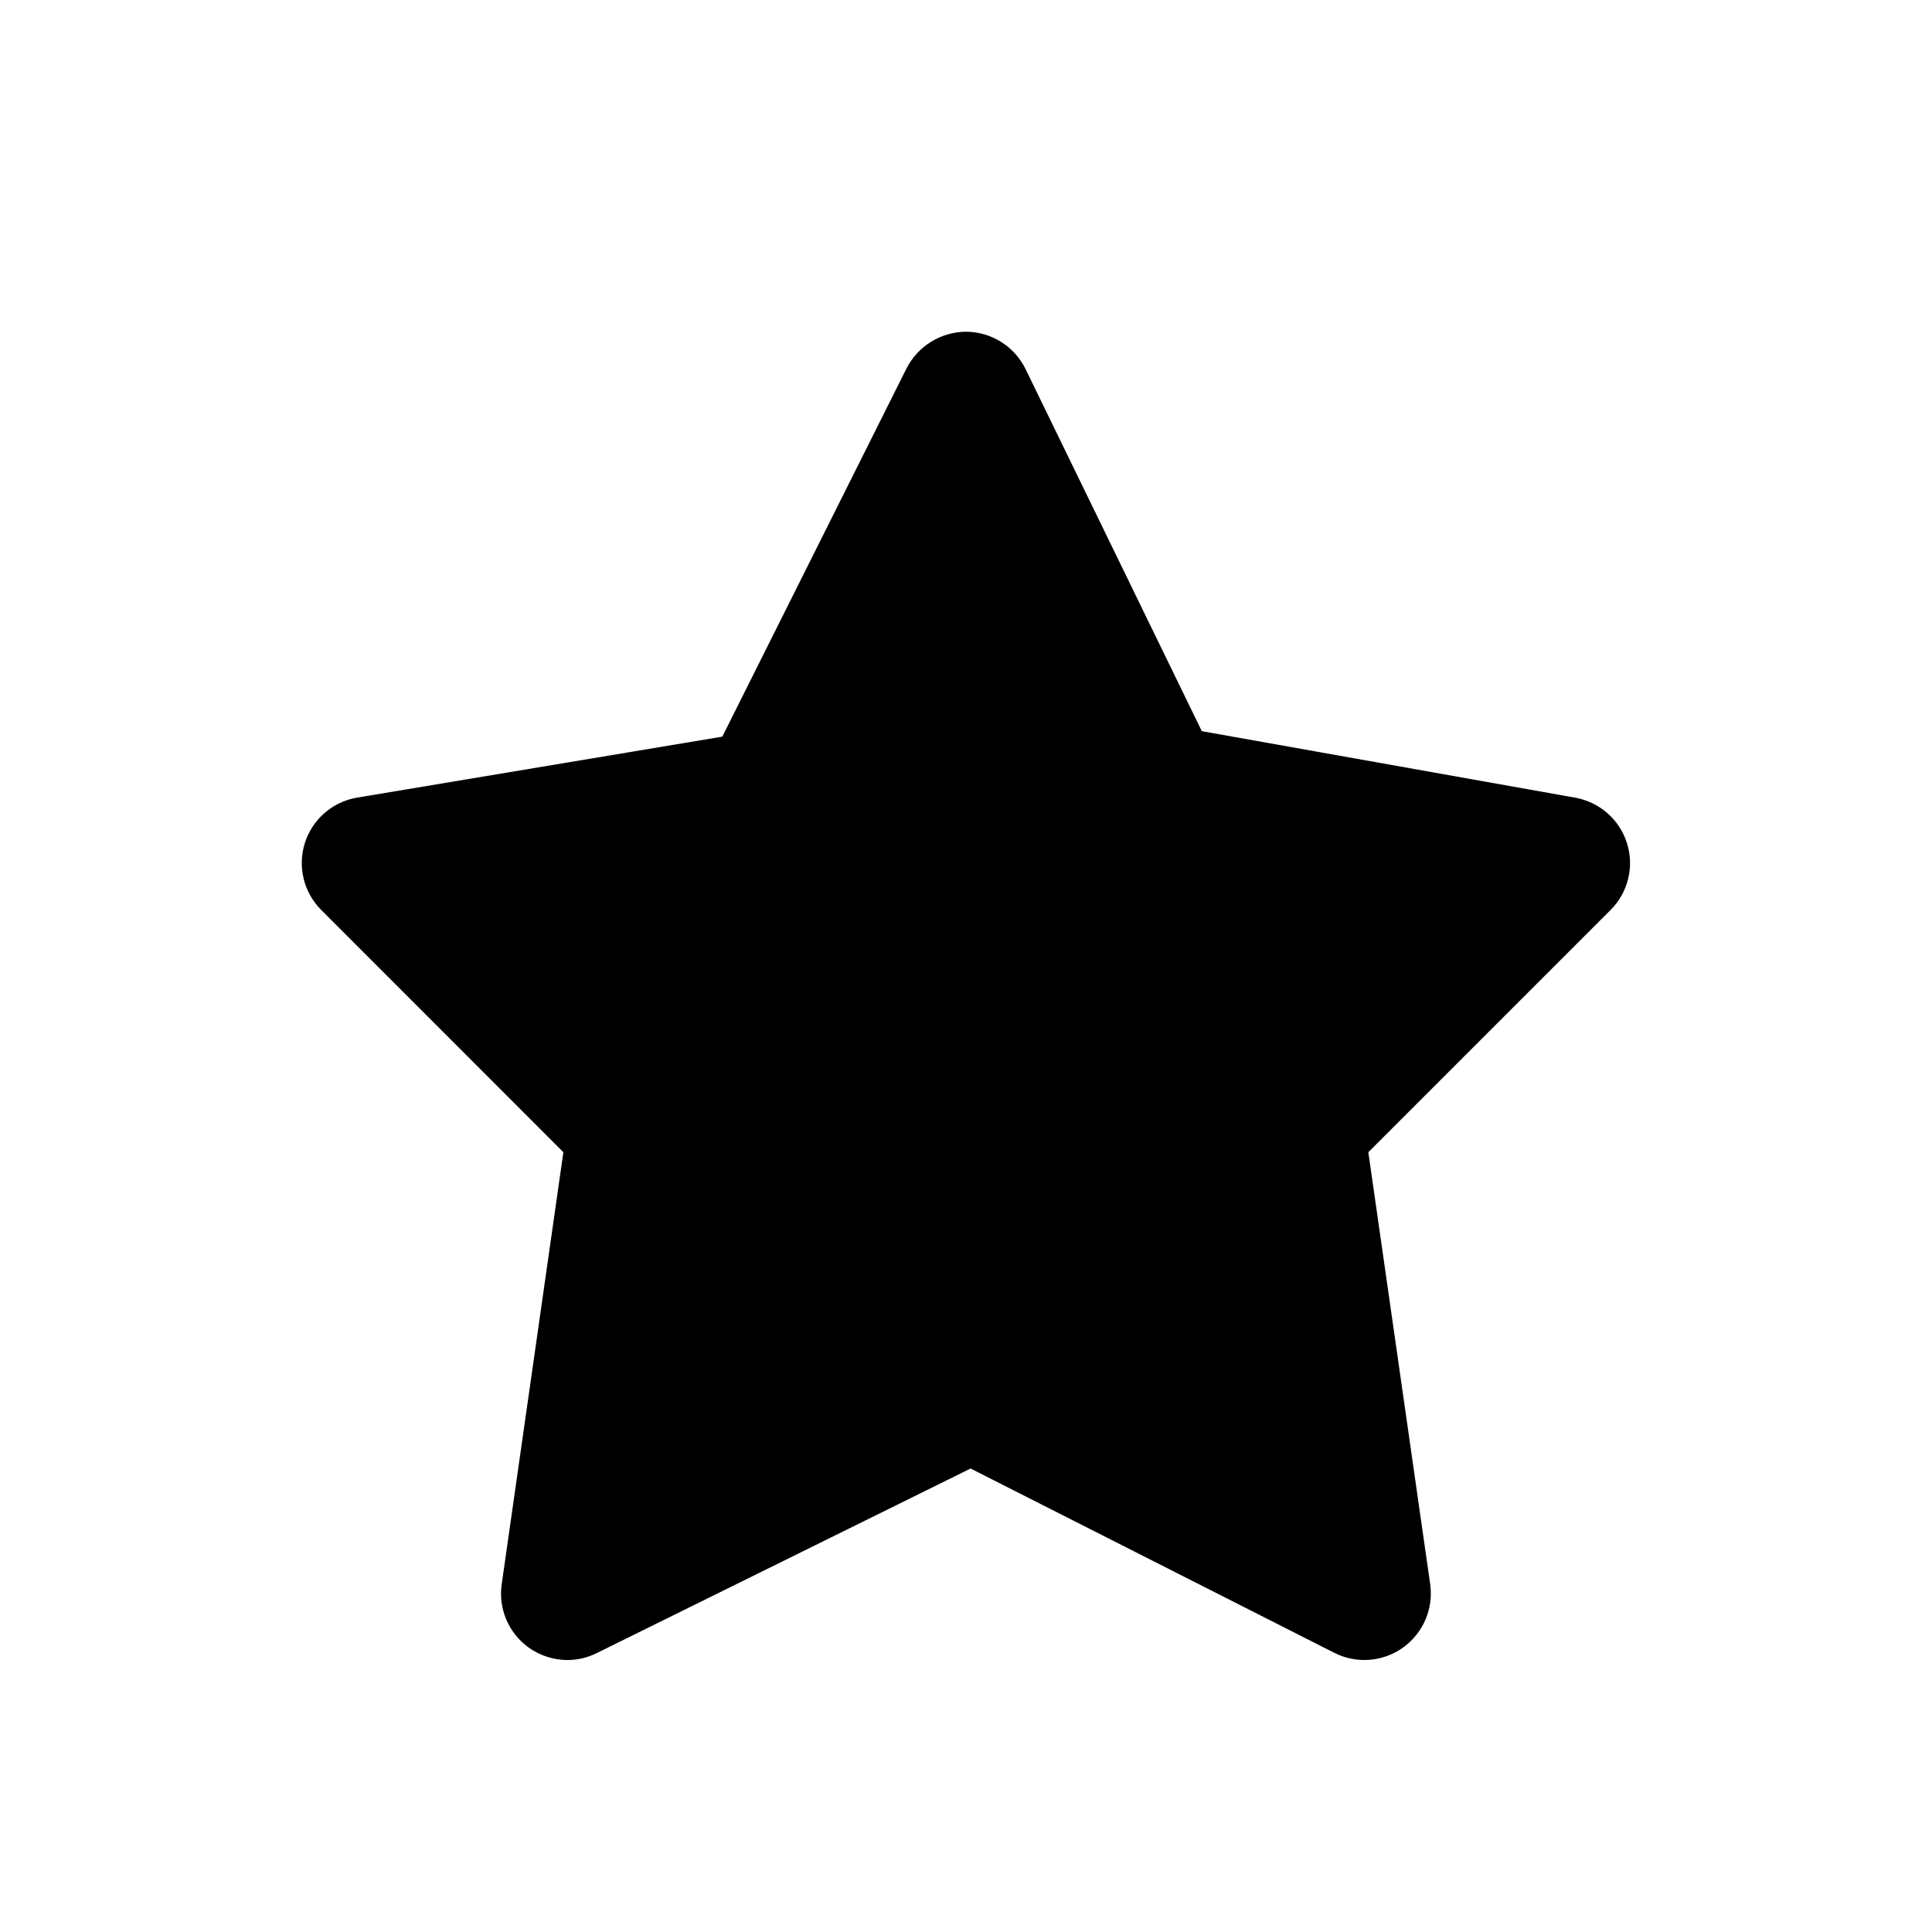 <svg width="100%" height="100%" style="overflow:visible;" preserveAspectRatio="none" viewBox="0 0 19.4 19.4" fill="none" xmlns="http://www.w3.org/2000/svg">
<path d="M5.698 16.669C5.557 16.669 5.42 16.624 5.306 16.542C5.106 16.396 5.002 16.152 5.038 15.907L5.657 11.57L3.226 9.138C3.049 8.961 2.986 8.701 3.062 8.463C3.138 8.225 3.341 8.05 3.587 8.009L7.253 7.397L9.102 3.701C9.217 3.474 9.449 3.332 9.702 3.331C9.956 3.333 10.187 3.478 10.298 3.706L12.068 7.342L15.818 8.01C16.062 8.054 16.262 8.229 16.337 8.466C16.412 8.703 16.348 8.963 16.172 9.138L13.74 11.57L14.361 15.907C14.396 16.153 14.291 16.399 14.088 16.544C13.886 16.689 13.62 16.709 13.399 16.597L9.746 14.746L5.993 16.599C5.901 16.645 5.8 16.669 5.698 16.669Z" fill="#F5CA20" style="fill:#F5CA20;fill:color(display-p3 0.961 0.794 0.126);fill-opacity:1;"/>
</svg>
